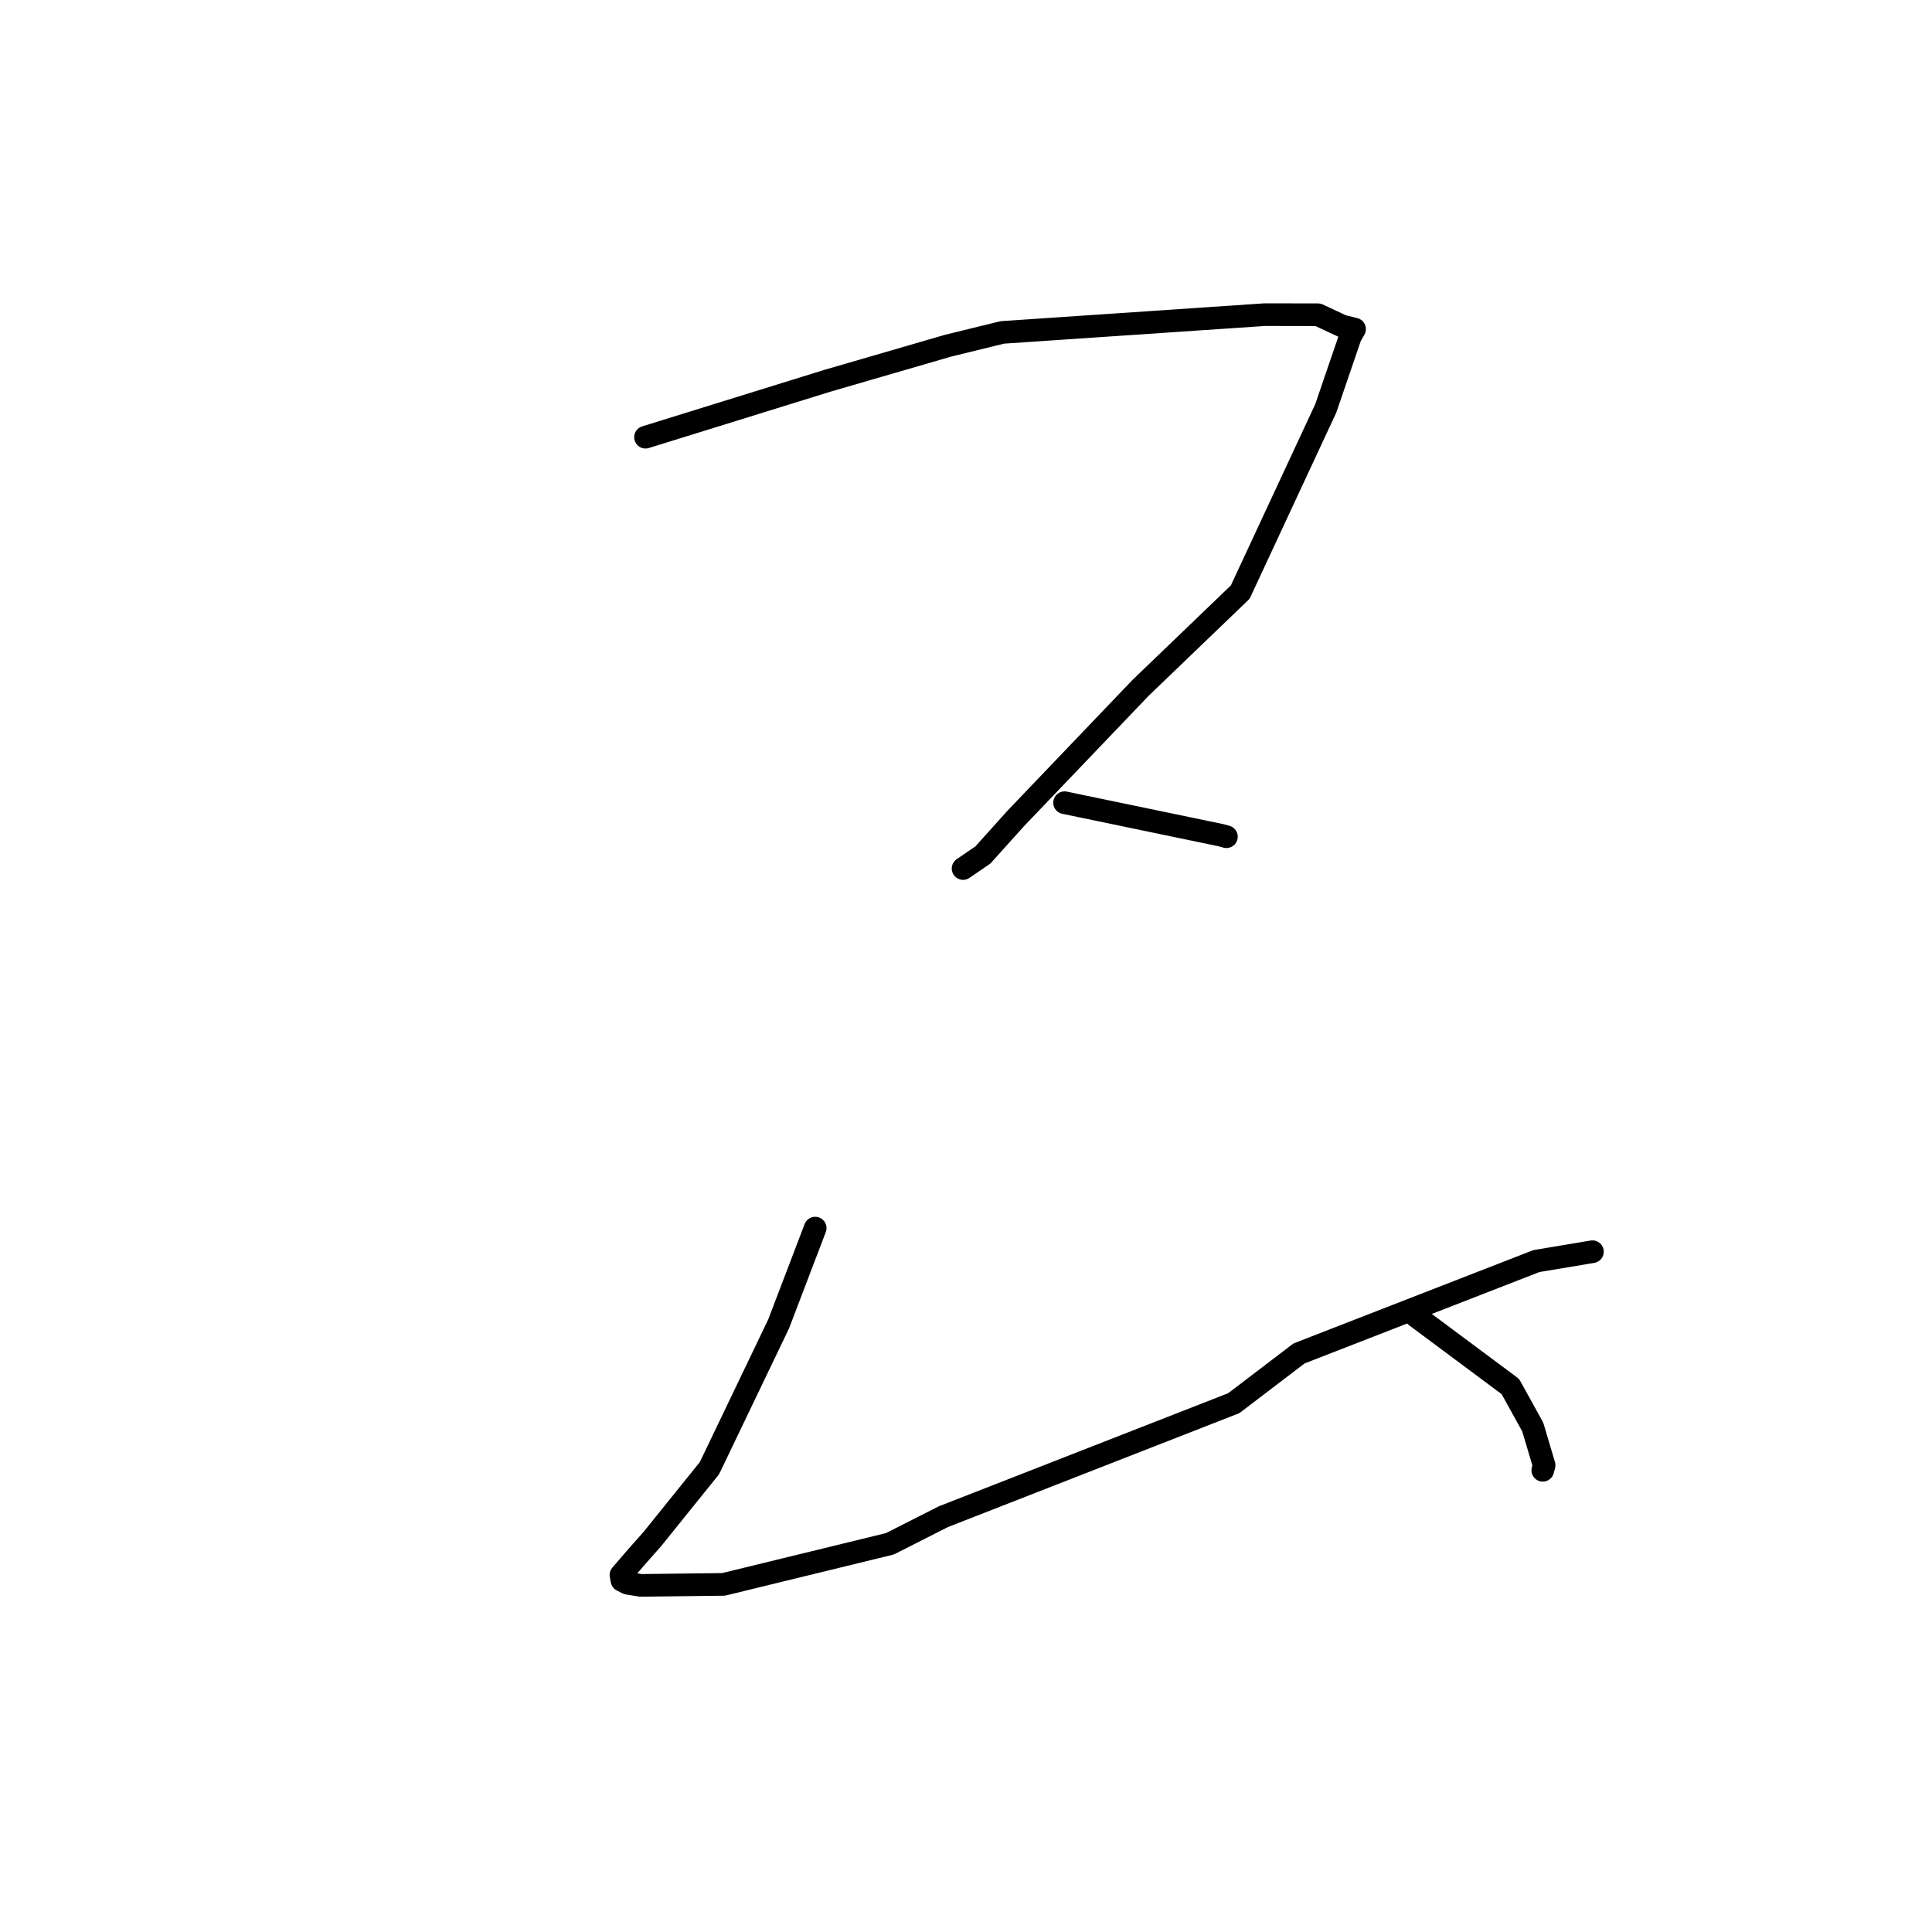 <?xml version="1.0" standalone="no"?>
    <svg width="256" height="256" xmlns="http://www.w3.org/2000/svg" version="1.1">
    <polyline stroke="black" stroke-width="3" stroke-linecap="round" fill="transparent" stroke-linejoin="round" points="85.532 57.931 109.623 50.458 125.628 45.806 132.817 44.047 167.58 41.692 174.645 41.705 177.829 43.195 179.343 43.571 179.487 43.607 178.935 44.568 175.671 54.112 164.337 78.458 151.104 91.173 134.572 108.469 130.24 113.287 127.84 114.929 127.613 115.085 " />
        <polyline stroke="black" stroke-width="3" stroke-linecap="round" fill="transparent" stroke-linejoin="round" points="141.062 106.362 161.787 110.67 162.394 110.838 162.507 110.869 " />
        <polyline stroke="black" stroke-width="3" stroke-linecap="round" fill="transparent" stroke-linejoin="round" points="108.017 162.73 103.172 175.426 94.007 194.538 86.446 203.922 84.139 206.529 82.278 208.695 82.415 209.413 83.157 209.789 84.905 210.072 95.878 209.938 117.91 204.563 125.002 200.969 163.485 185.926 172.124 179.341 203.579 167.099 210.271 165.981 210.94 165.869 211.007 165.858 " />
        <polyline stroke="black" stroke-width="3" stroke-linecap="round" fill="transparent" stroke-linejoin="round" points="187.636 174.422 200.133 183.723 203.097 189.09 204.602 194.15 204.426 194.82 " />
        </svg>